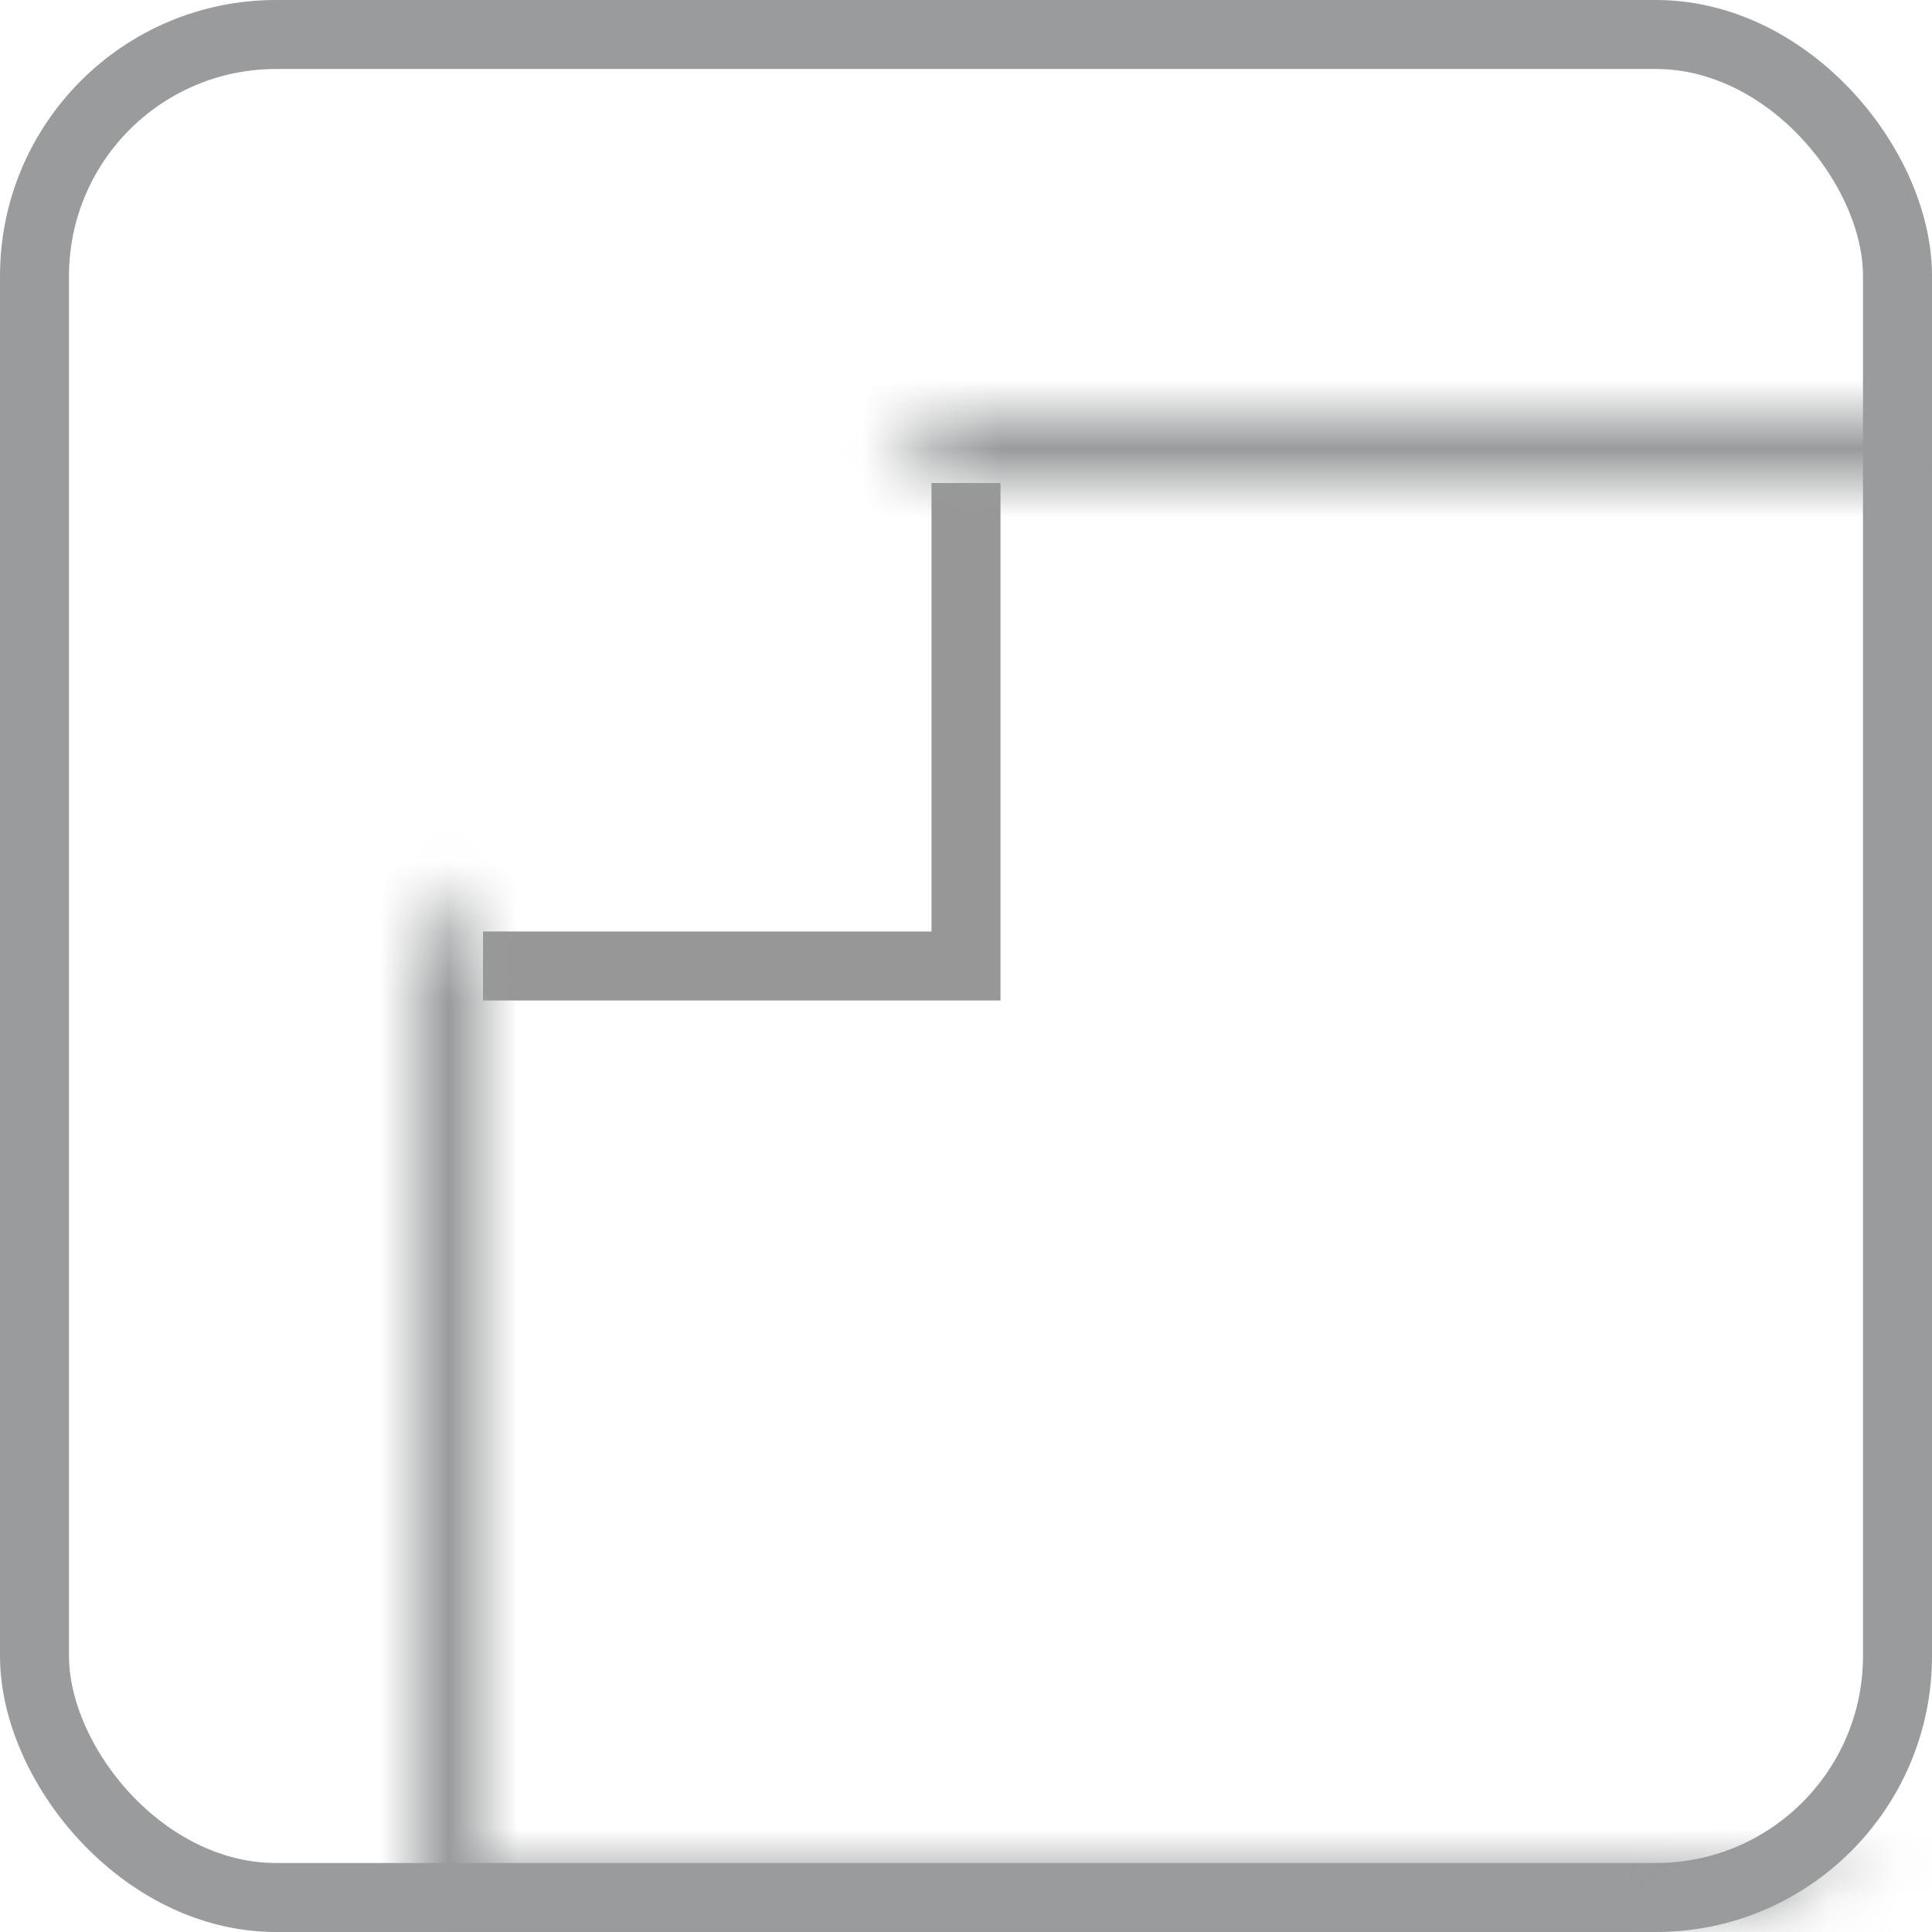 <svg width="28" height="28" viewBox="0 0 28 28" fill="none" xmlns="http://www.w3.org/2000/svg">
<path d="M14 7L14 14H7" stroke="#979797"/>
<rect x="0.5" y="0.5" width="27" height="27" rx="3.5" stroke="#999B9C"/>
<mask id="mask0" mask-type="alpha" maskUnits="userSpaceOnUse" x="0" y="0" width="28" height="28">
<rect x="0.5" y="0.5" width="27" height="27" rx="3.5" fill="white" stroke="white"/>
</mask>
<g mask="url(#mask0)">
<mask id="path-4-inside-1" fill="white">
<path fill-rule="evenodd" clip-rule="evenodd" d="M6 13.778V27V28H7H30H31V27V7V6H30H13.778L13.799 6.021L12.82 7H30V27H7V12.82L6.021 13.799L6 13.778Z"/>
</mask>
<path d="M6 13.778L6.707 13.071L5 11.364V13.778H6ZM6 28H5V29H6V28ZM31 28V29H32V28H31ZM31 6H32V5H31V6ZM13.778 6V5H11.364L13.071 6.707L13.778 6ZM13.799 6.021L14.506 6.728L15.213 6.021L14.506 5.314L13.799 6.021ZM12.82 7L12.113 6.293L10.406 8H12.82V7ZM30 7H31V6H30V7ZM30 27V28H31V27H30ZM7 27H6V28H7V27ZM7 12.82H8V10.406L6.293 12.113L7 12.82ZM6.021 13.799L5.314 14.506L6.021 15.213L6.728 14.506L6.021 13.799ZM5 13.778V27H7V13.778H5ZM5 27V28H7V27H5ZM6 29H7V27H6V29ZM7 29H30V27H7V29ZM30 29H31V27H30V29ZM32 28V27H30V28H32ZM32 27V7H30V27H32ZM32 7V6H30V7H32ZM31 5H30V7H31V5ZM30 5H13.778V7H30V5ZM13.071 6.707L13.092 6.728L14.506 5.314L14.485 5.293L13.071 6.707ZM13.092 5.314L12.113 6.293L13.527 7.707L14.506 6.728L13.092 5.314ZM30 6H12.82V8H30V6ZM31 27V7H29V27H31ZM7 28H30V26H7V28ZM6 12.82V27H8V12.82H6ZM6.293 12.113L5.314 13.092L6.728 14.506L7.707 13.527L6.293 12.113ZM6.728 13.092L6.707 13.071L5.293 14.485L5.314 14.506L6.728 13.092Z" fill="#999B9C" mask="url(#path-4-inside-1)"/>
</g>
</svg>

